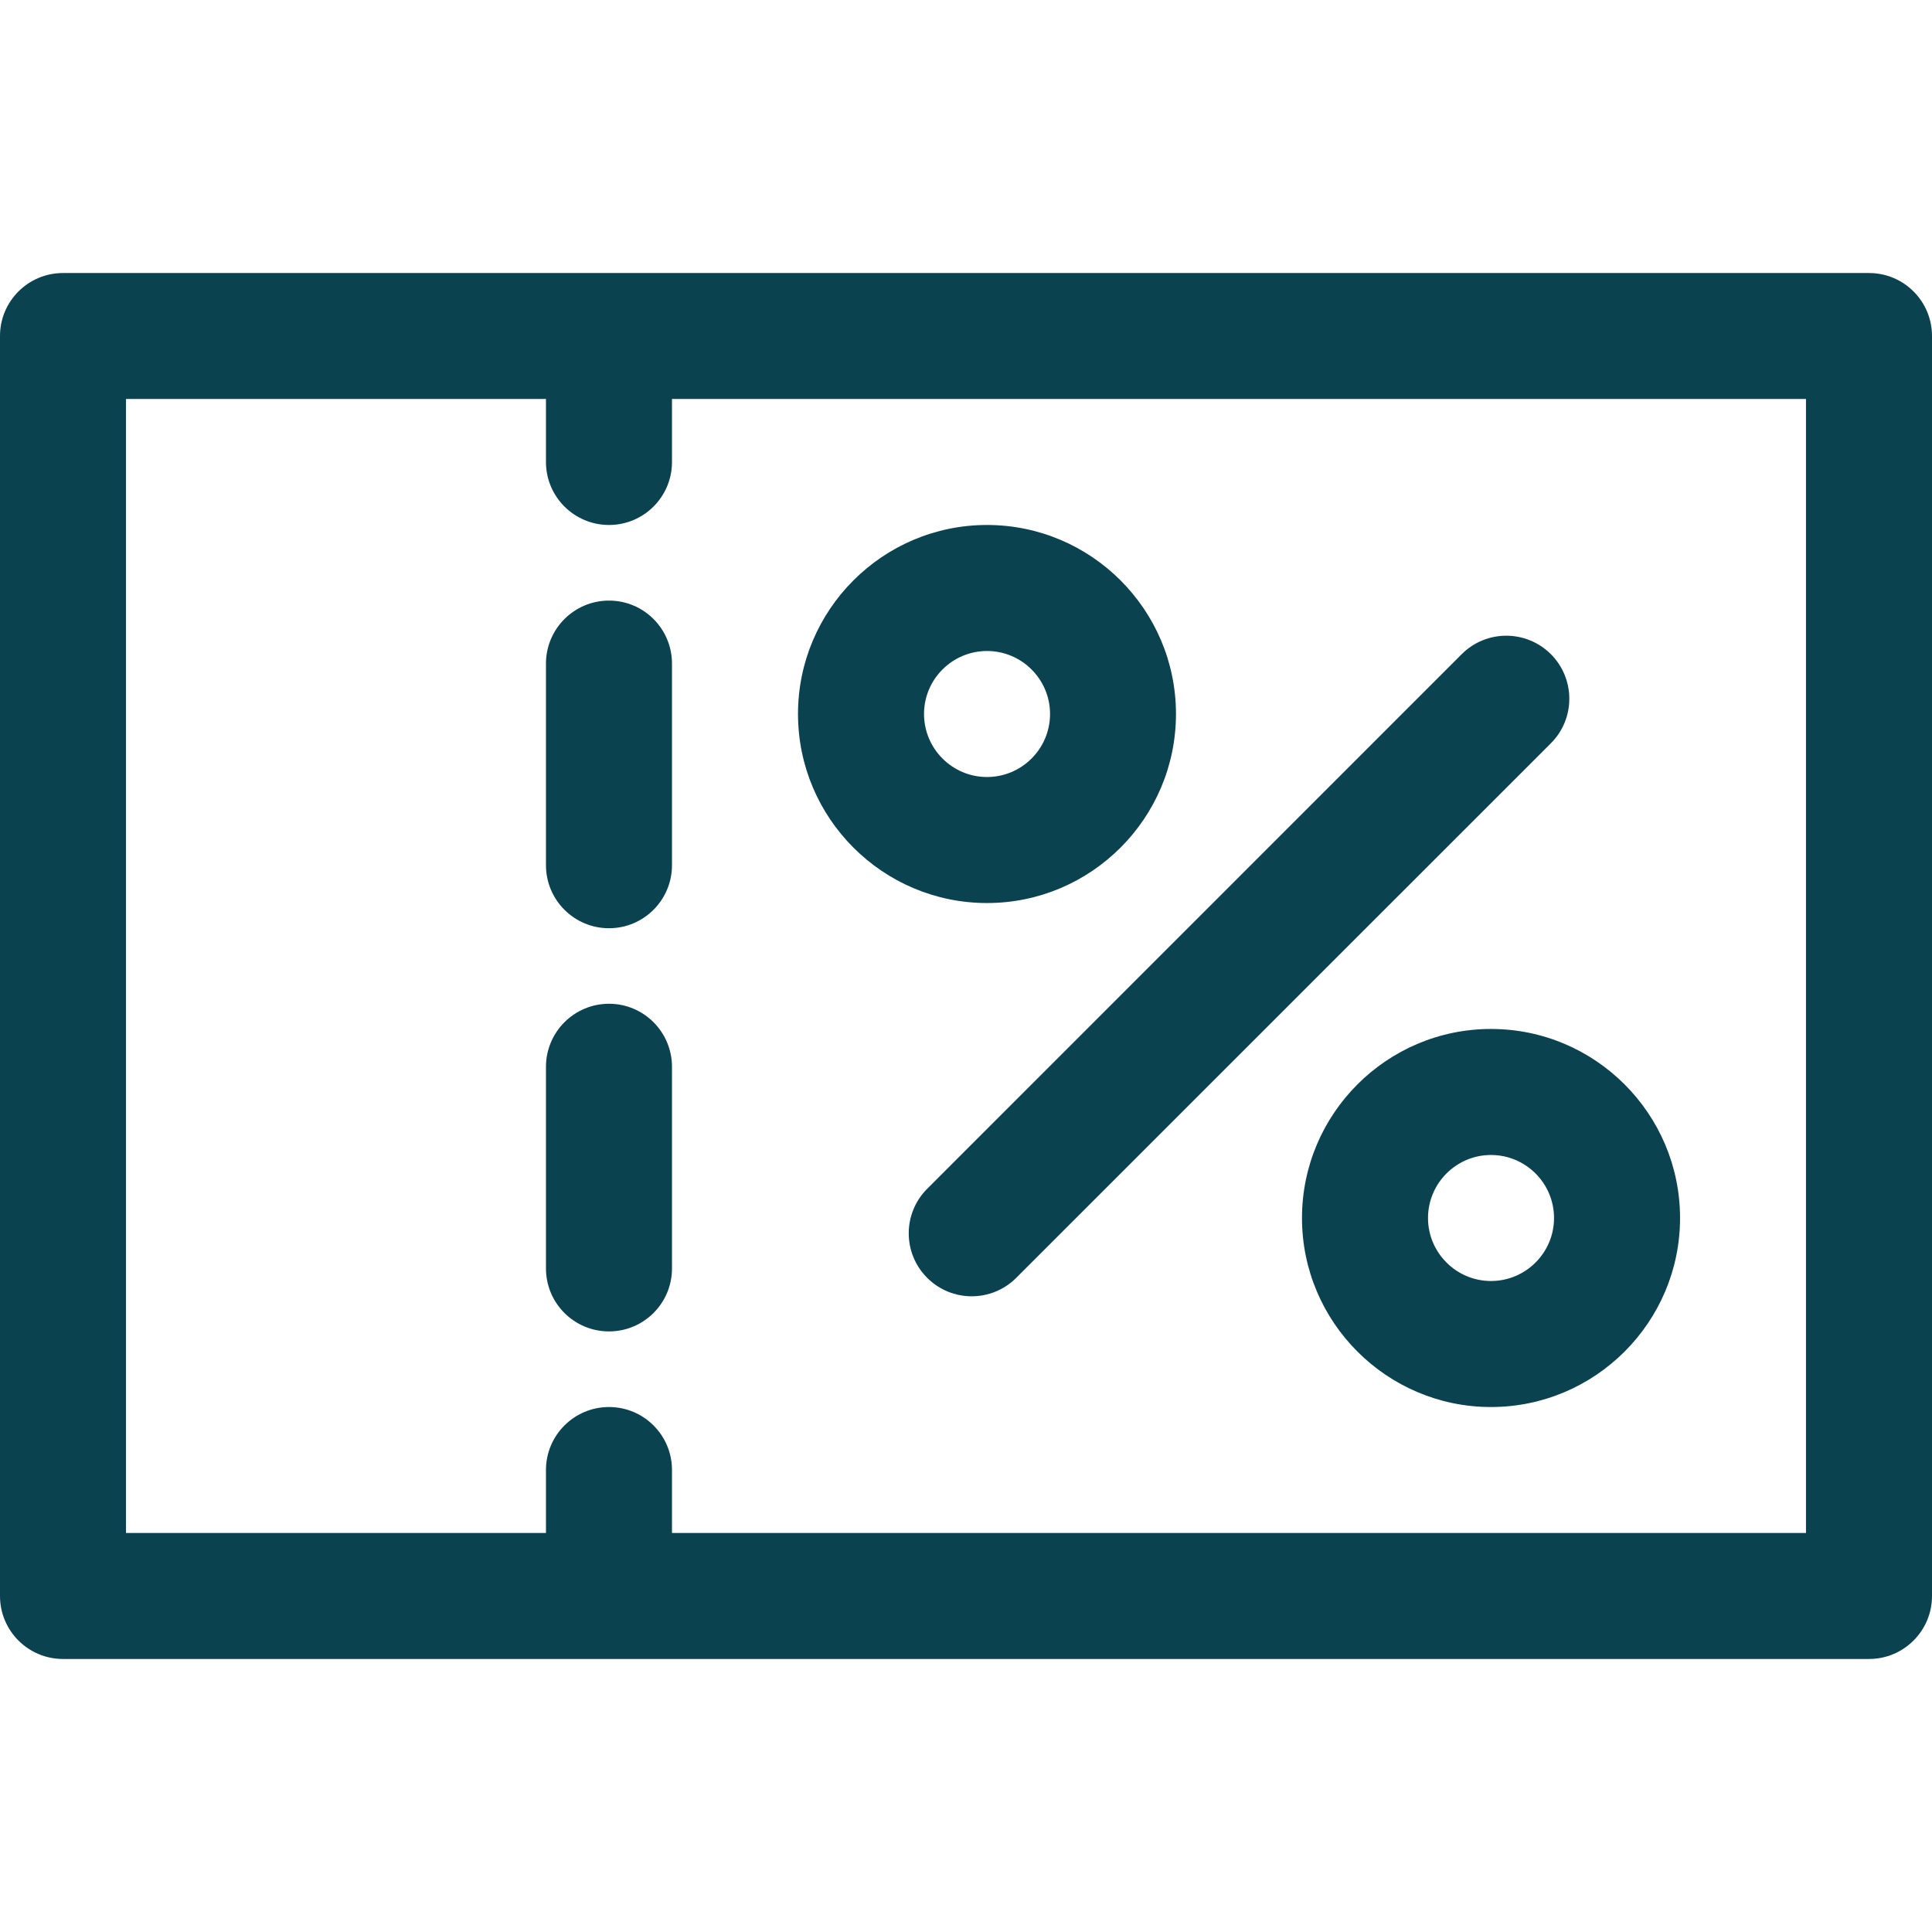 <svg width="22" height="22" viewBox="0 0 22 22" fill="none" xmlns="http://www.w3.org/2000/svg">
    <g clip-path="url(#clip0_544_5233)">
        <path
            d="M21.283 3.109H0.717C0.321 3.109 0 3.43 0 3.826V18.174C0 18.57 0.321 18.891 0.717 18.891H21.283C21.679 18.891 22 18.57 22 18.174V3.826C22 3.43 21.679 3.109 21.283 3.109ZM20.565 17.456H7.652V16.739C7.652 16.343 7.331 16.022 6.935 16.022C6.539 16.022 6.217 16.343 6.217 16.739V17.456H1.435V4.543H6.217V5.261C6.217 5.657 6.539 5.978 6.935 5.978C7.331 5.978 7.652 5.657 7.652 5.261V4.543H20.565V17.456Z"
            fill="#0b4250" />
        <path
            d="M6.935 11.43C6.539 11.43 6.217 11.752 6.217 12.148V14.444C6.217 14.84 6.538 15.161 6.935 15.161C7.331 15.161 7.652 14.84 7.652 14.444V12.148C7.652 11.752 7.331 11.43 6.935 11.43Z"
            fill="#0b4250" />
        <path
            d="M6.935 6.839C6.539 6.839 6.217 7.16 6.217 7.557V9.852C6.217 10.248 6.538 10.57 6.935 10.57C7.331 10.57 7.652 10.248 7.652 9.852V7.557C7.652 7.16 7.331 6.839 6.935 6.839Z"
            fill="#0b4250" />
        <path
            d="M11.239 5.978C10.052 5.978 9.087 6.944 9.087 8.13C9.087 9.317 10.052 10.283 11.239 10.283C12.426 10.283 13.391 9.317 13.391 8.13C13.391 6.944 12.426 5.978 11.239 5.978ZM11.239 8.848C10.844 8.848 10.522 8.526 10.522 8.13C10.522 7.735 10.844 7.413 11.239 7.413C11.635 7.413 11.957 7.735 11.957 8.13C11.957 8.526 11.635 8.848 11.239 8.848Z"
            fill="#0b4250" />
        <path
            d="M16.978 11.717C15.792 11.717 14.826 12.683 14.826 13.87C14.826 15.056 15.792 16.022 16.978 16.022C18.165 16.022 19.131 15.056 19.131 13.87C19.131 12.683 18.165 11.717 16.978 11.717ZM16.978 14.587C16.583 14.587 16.261 14.265 16.261 13.87C16.261 13.474 16.583 13.152 16.978 13.152C17.374 13.152 17.696 13.474 17.696 13.87C17.696 14.265 17.374 14.587 16.978 14.587Z"
            fill="#0b4250" />
        <path
            d="M17.66 7.449C17.379 7.169 16.925 7.169 16.645 7.449L10.558 13.537C10.278 13.817 10.278 14.271 10.558 14.551C10.698 14.691 10.881 14.761 11.065 14.761C11.249 14.761 11.432 14.691 11.572 14.551L17.66 8.464C17.94 8.184 17.94 7.73 17.66 7.449Z"
            fill="#0b4250" />
    </g>
    <defs>
        <clipPath id="clip0_544_5233">
            <rect width="22" height="22" fill="white" />
        </clipPath>
    </defs>
</svg>
